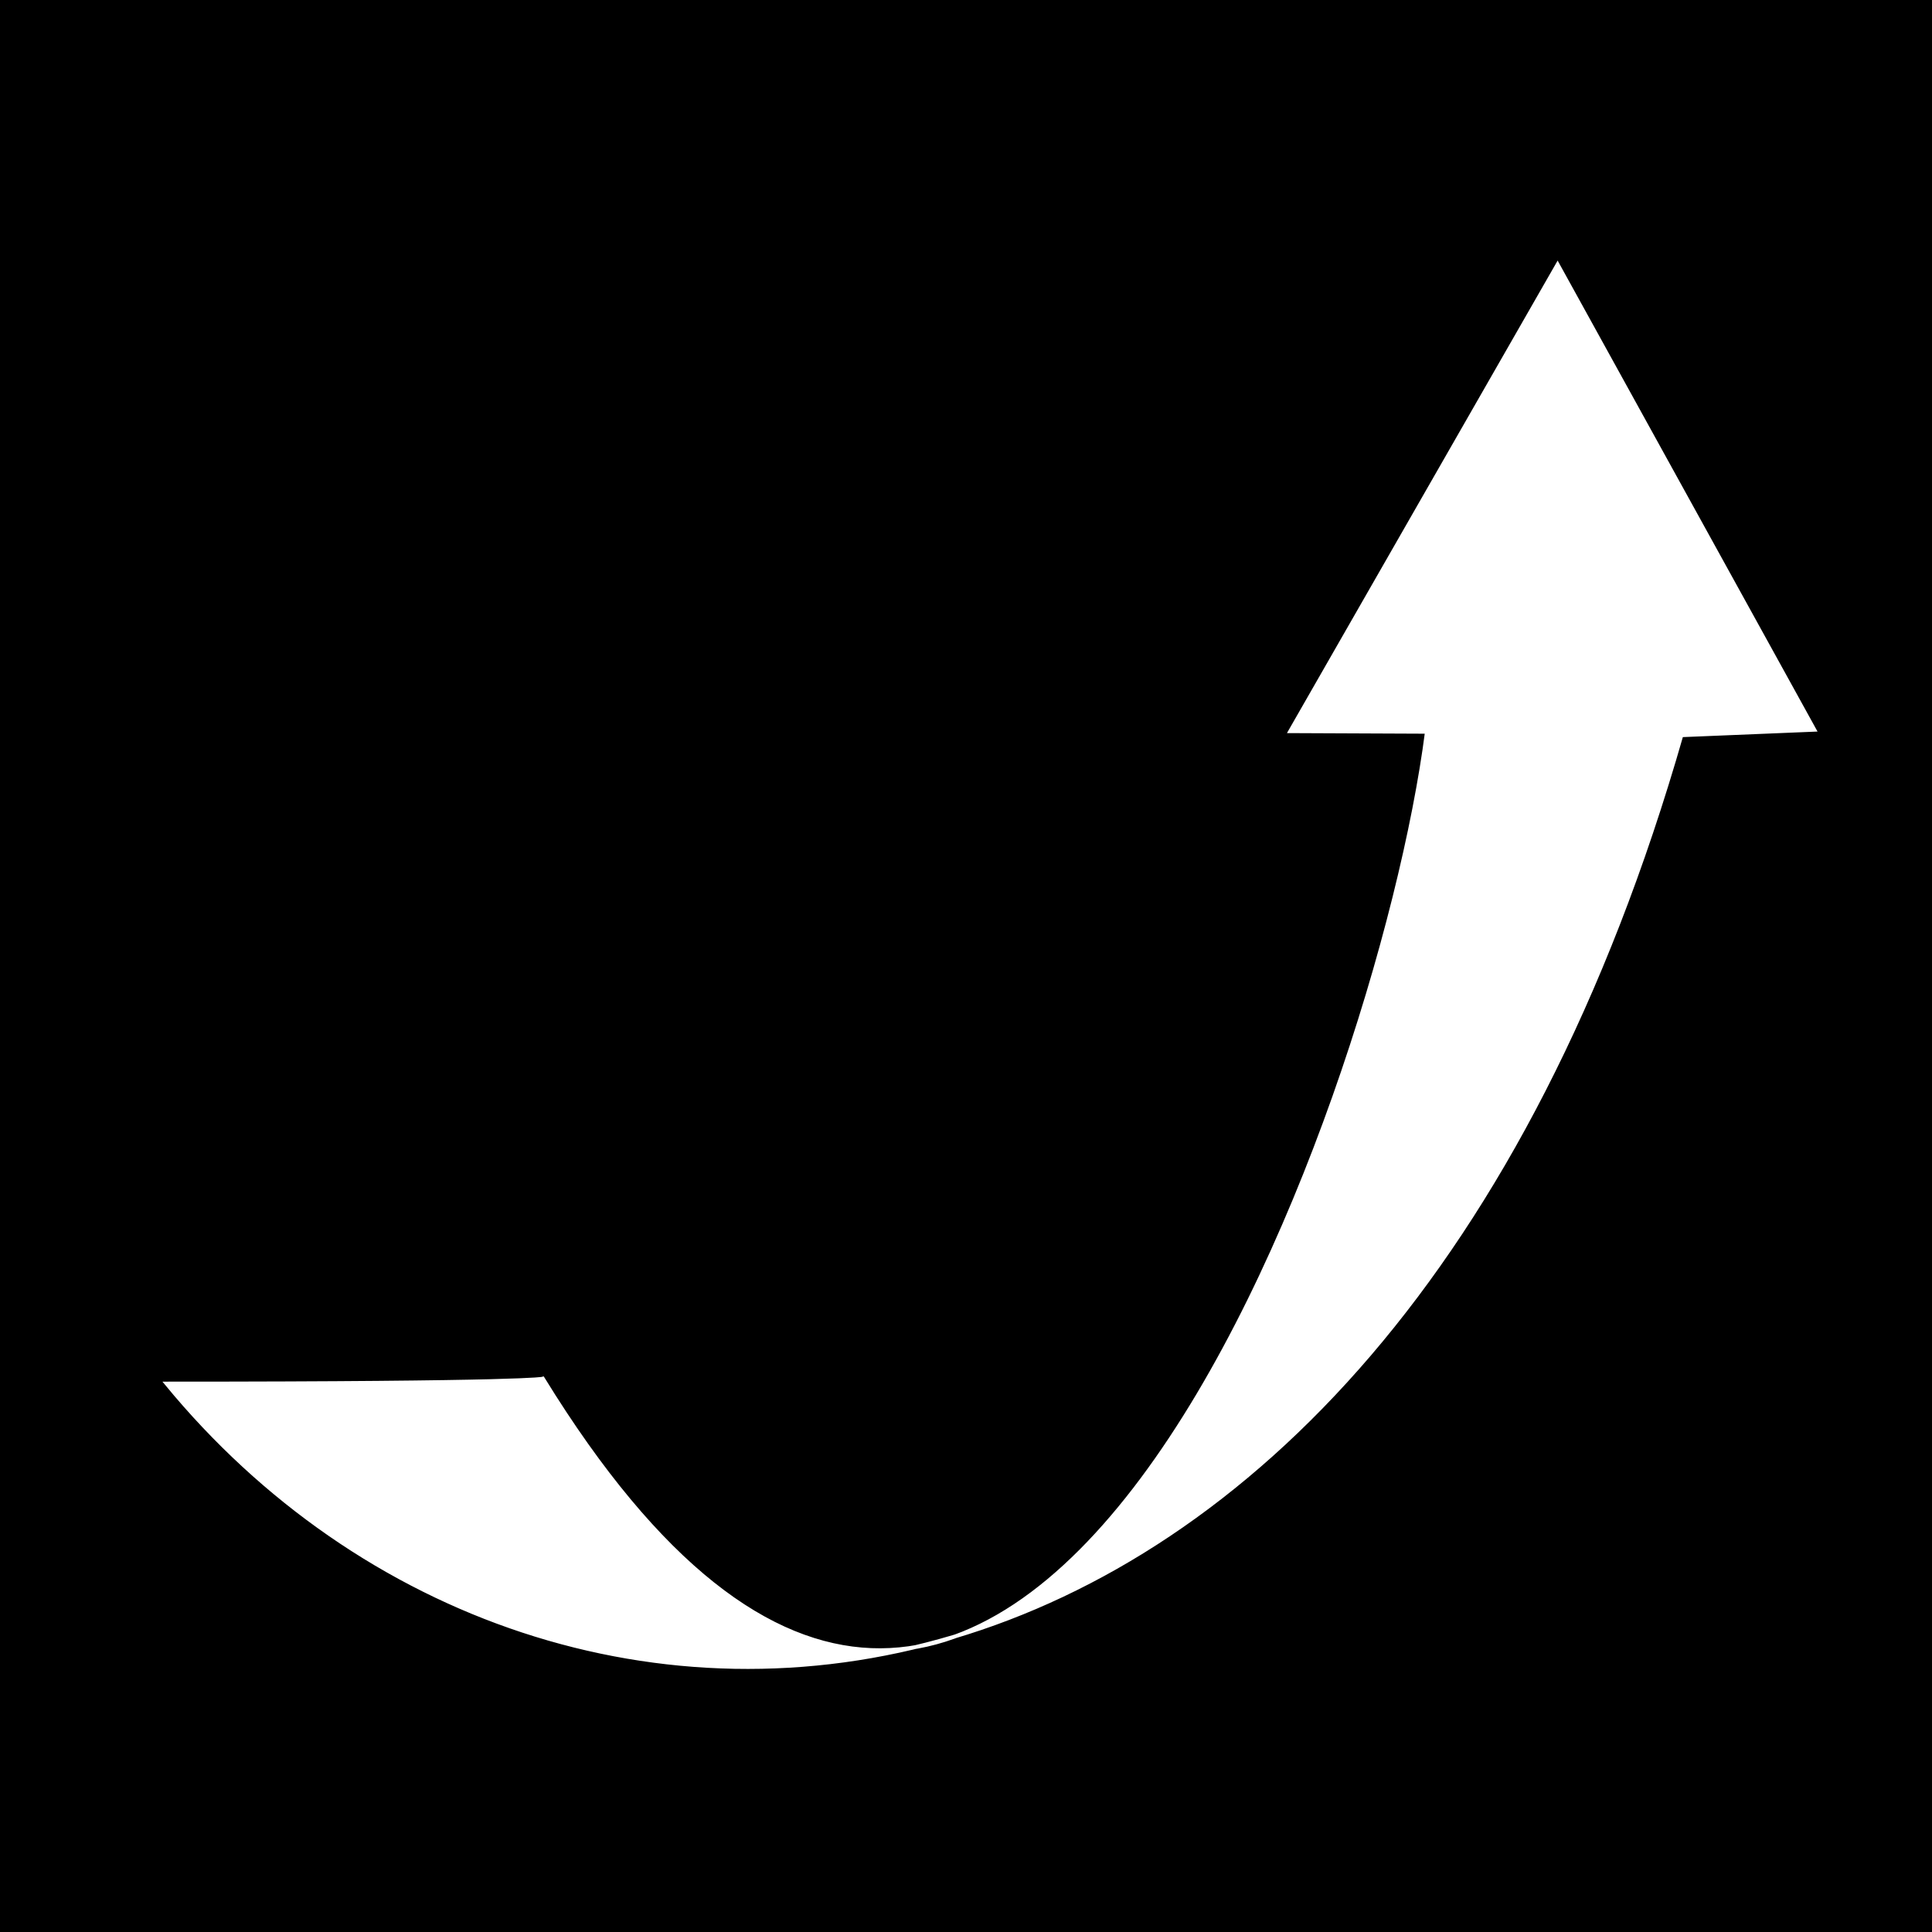 <svg viewBox="0 0 512 512" xmlns="http://www.w3.org/2000/svg">
<path d="m0,0h512v512h-512z"/>
<g transform="matrix(.907,0,0,.907,-45.299,-60.361)">
<path d="m98.571,470.794c105.714,0 110-1.429 110-1.429 136.345,221.59 244.291-79.914 258.284-188.99l-39.941-.173 78.136-136.395 75.033,135.977-38.859,1.602c-89.639,312.769-329.889,326.548-442.654,189.408z" fill="#fff" stroke="#fff" stroke-width="1.102"/>
</g>
</svg>
